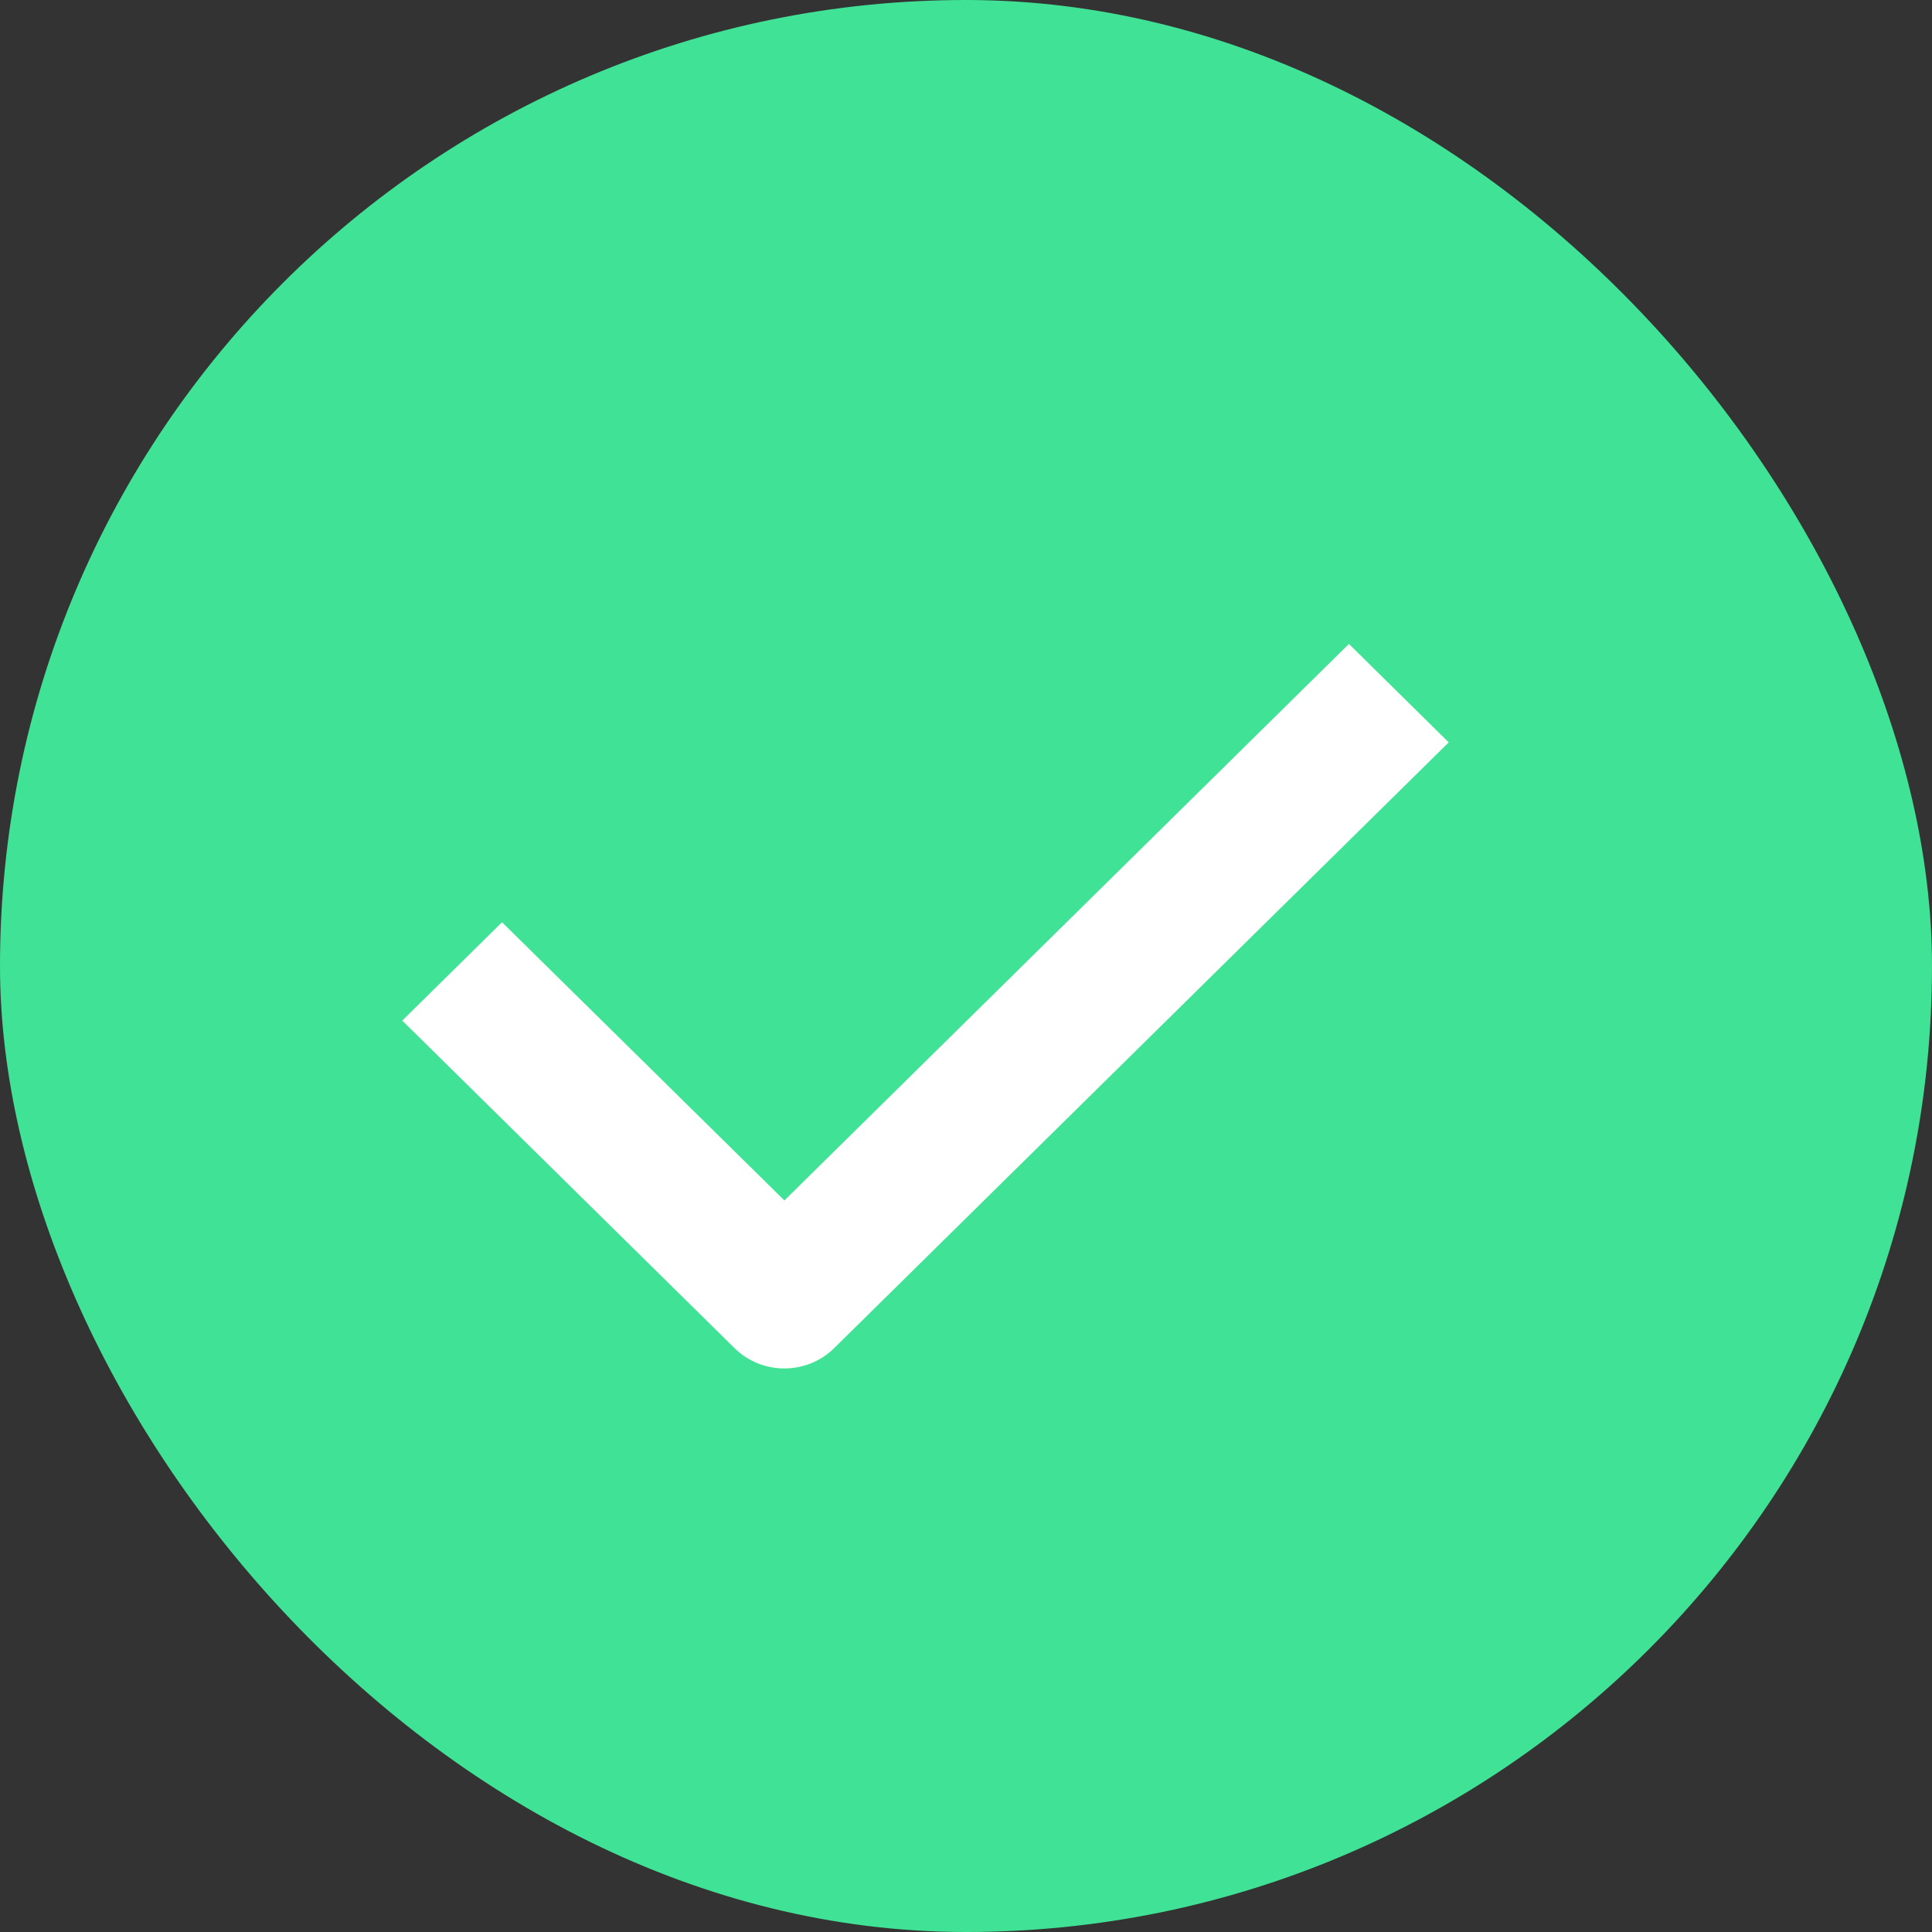<svg width="20" height="20" viewBox="0 0 20 20" fill="none" xmlns="http://www.w3.org/2000/svg">
<rect x="0" y="0" width="20" height="20" fill="#333333" stroke="none"/>
<rect width="20" height="20" rx="10" fill="#40E395"/>
<path d="M8.12 14.166C7.933 14.166 7.746 14.096 7.603 13.955L4.164 10.565L5.197 9.547L8.12 12.427L13.964 6.666L14.997 7.685L8.636 13.955C8.493 14.096 8.307 14.166 8.12 14.166Z" fill="white"/>
</svg>
